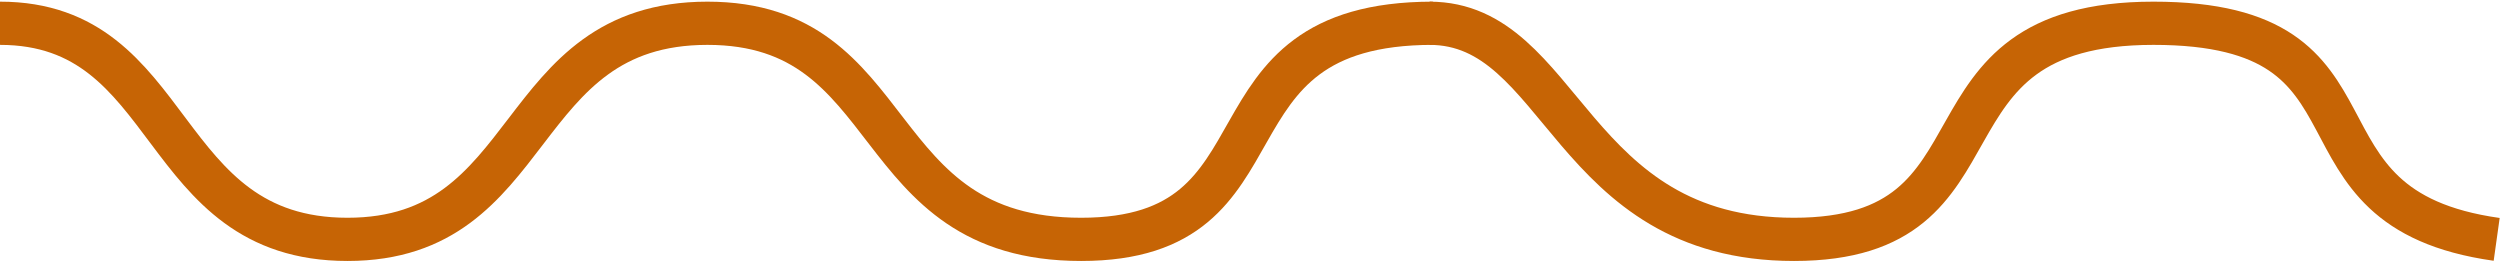 <?xml version="1.0" encoding="UTF-8"?>
<svg width="752px" height="79px" viewBox="0 0 752 79" version="1.1" xmlns="http://www.w3.org/2000/svg" xmlns:xlink="http://www.w3.org/1999/xlink">
    <!-- Generator: Sketch 49.2 (51160) - http://www.bohemiancoding.com/sketch -->
    <title>wave3</title>
    <desc>Created with Sketch.</desc>
    <defs></defs>
    <g id="Page-1" stroke="none" stroke-width="1" fill="none" fill-rule="evenodd">
        <g id="Assets" transform="translate(-11, -768)" stroke="#C66405" stroke-width="13">
            <g id="wave" transform="translate(11, 645)">
                <g id="wave3" transform="translate(0, 130)">
                    <path d="M0,0 C53.685,0 46.676,65 104.529,65 C162.382,65 153.674,2.21158951e-15 212.795,0 C271.916,0 259.86,65 325.203,65 C390.546,65 358.555,1.33799509e-15 431,0"></path>
                    <path d="M430,0 C470.304,0 471.91,65 539.638,65 C607.366,65 572.737,2.74232899e-15 647.755,0 C722.772,0 684.084,55.615 751,65"></path>
                </g>
            </g>
        </g>
    </g>
</svg>